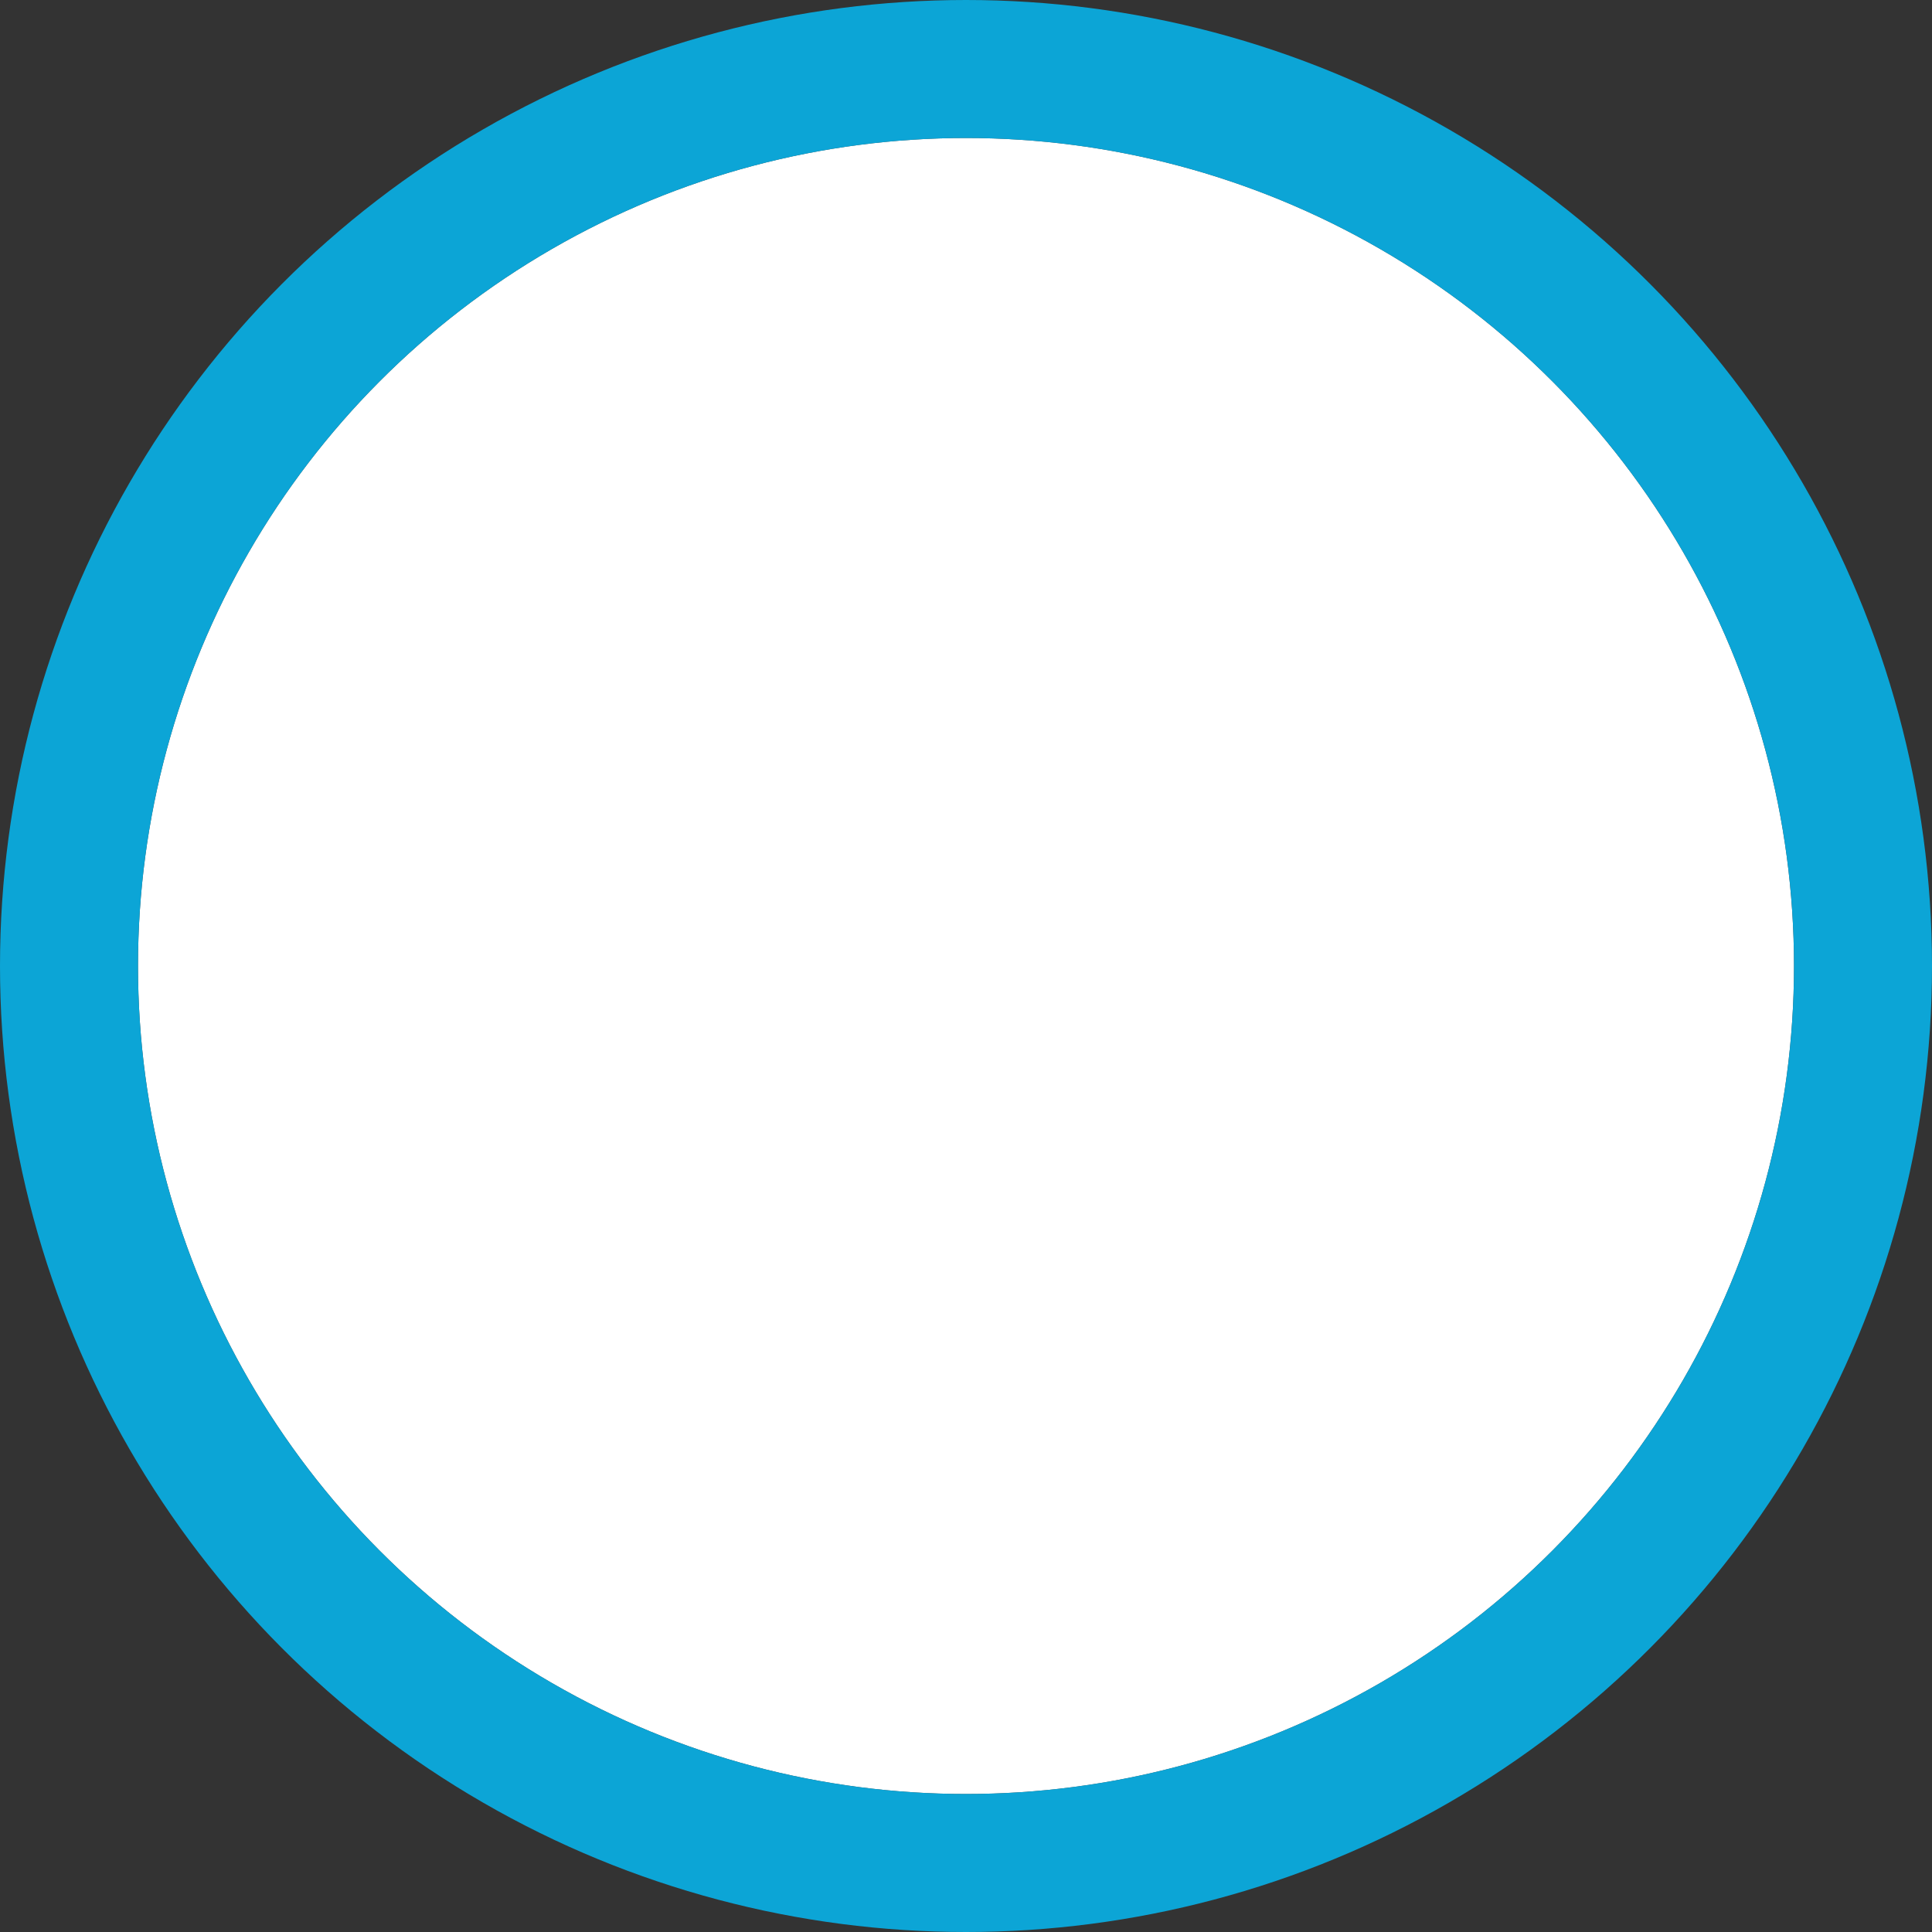 <svg width="28" height="28" viewBox="0 0 28 28" fill="none" xmlns="http://www.w3.org/2000/svg">
<rect x="0" y="0" width="28" height="28" fill="#333333" stroke="none"/>
<circle cx="14" cy="14" r="12" fill="white"/>
<circle cx="14" cy="14" r="13" stroke="#07B5EC" stroke-opacity="0.88" stroke-width="2"/>
</svg>
